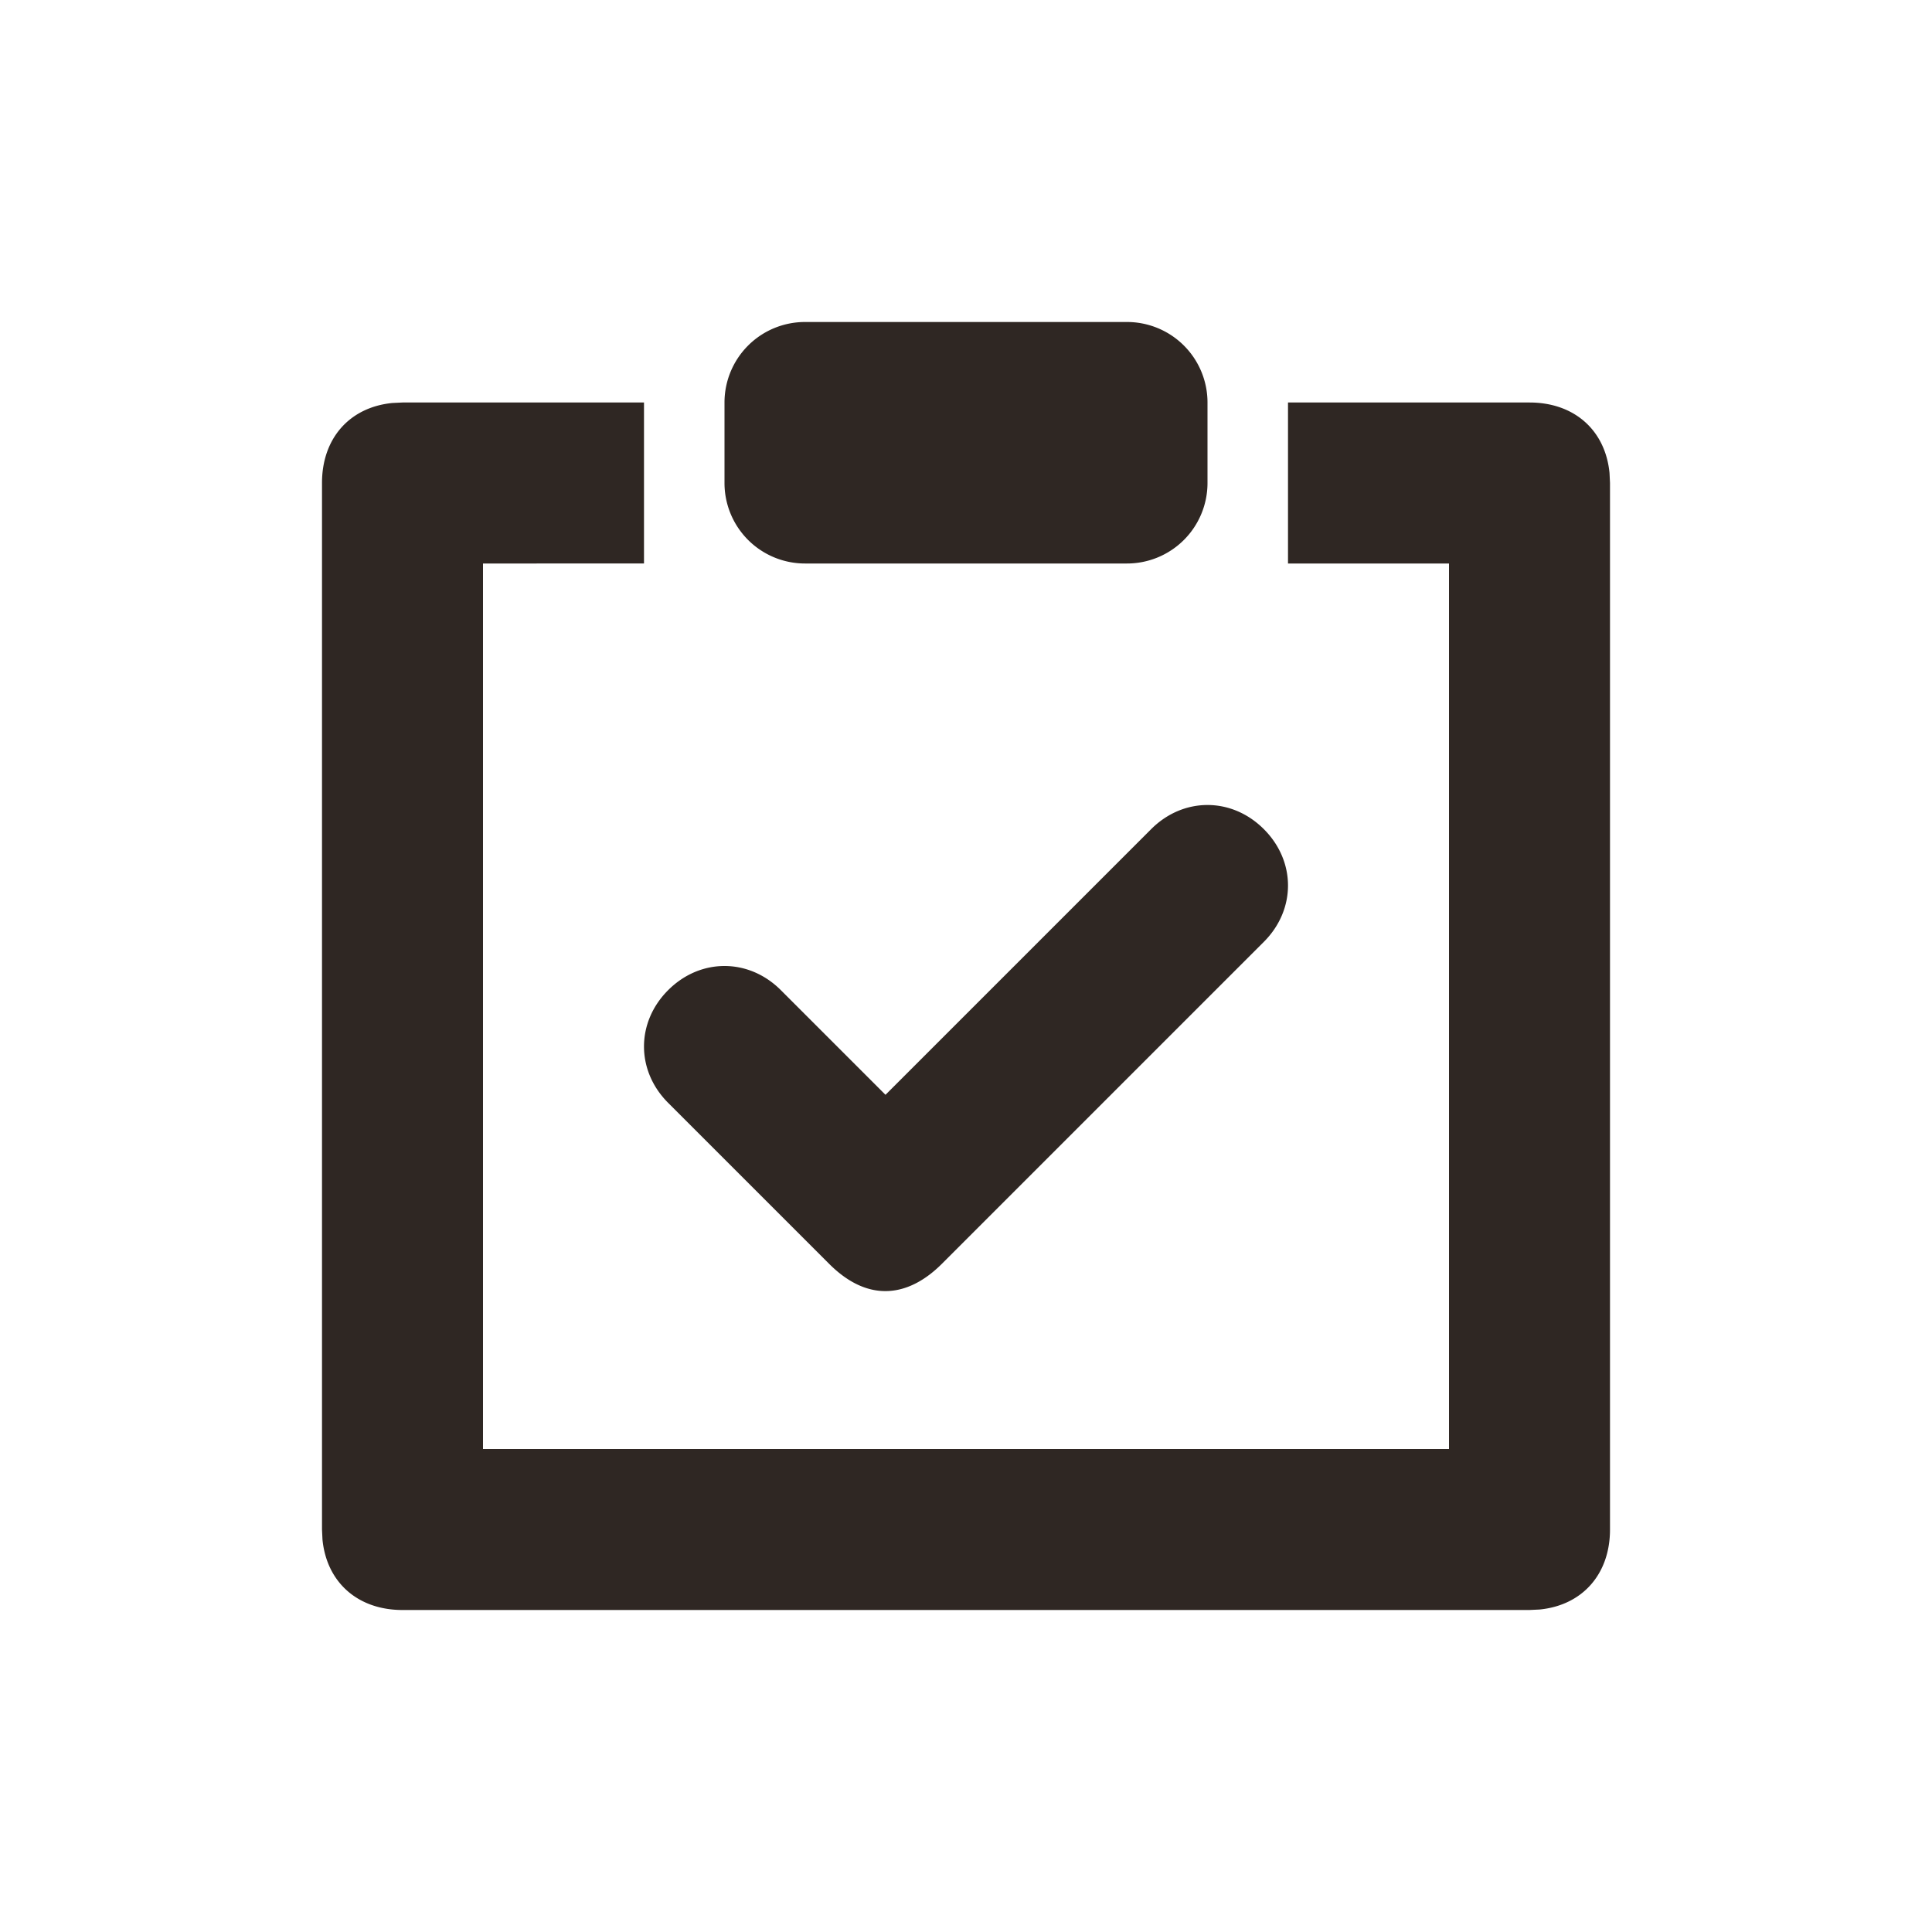 <svg xmlns="http://www.w3.org/2000/svg" width="24" height="24" viewBox="0 0 24 24">
    <path fill="#2F2723DD" d="M8 5v2H6v11h12V7h-2V5h3c.557 0 .942.345.994.875L20 6v13c0 .557-.345.942-.875.994L19 20H5c-.557 0-.942-.345-.994-.875L4 19V6c0-.557.345-.942.875-.994L5 5h3zm7.7 5.3c.4.4.4 1 0 1.4l-4 4c-.4.4-.9.5-1.4 0l-2-2c-.4-.4-.4-1 0-1.4.4-.4 1-.4 1.4 0l1.3 1.3 3.3-3.3c.4-.4 1-.4 1.4 0zM14 4a1 1 0 0 1 1 1v1a1 1 0 0 1-1 1h-4a1 1 0 0 1-1-1V5a1 1 0 0 1 1-1h4z"/>
</svg>
